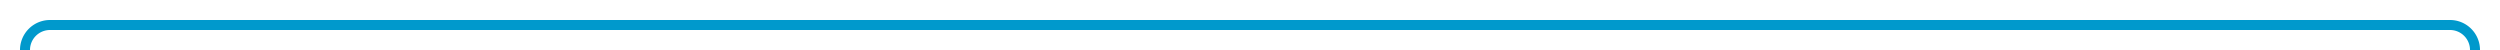 ﻿<?xml version="1.0" encoding="utf-8"?>
<svg version="1.1" xmlns:xlink="http://www.w3.org/1999/xlink" width="500px" height="10px" preserveAspectRatio="xMinYMid meet" viewBox="915 36  500 8" xmlns="http://www.w3.org/2000/svg">
  <path d="M 902 101  L 915 101  A 5 5 0 0 0 920 96 L 920 45  A 5 5 0 0 1 925 40 L 1405 40  A 5 5 0 0 1 1410 45 L 1410 101  A 5 5 0 0 0 1415 106 L 1418 106  " stroke-width="2" stroke="#0099cc" fill="none" />
  <path d="M 903.5 97.5  A 3.5 3.5 0 0 0 900 101 A 3.5 3.5 0 0 0 903.5 104.5 A 3.5 3.5 0 0 0 907 101 A 3.5 3.5 0 0 0 903.5 97.5 Z M 1417 113.6  L 1424 106  L 1417 98.4  L 1417 113.6  Z " fill-rule="nonzero" fill="#0099cc" stroke="none" />
</svg>
